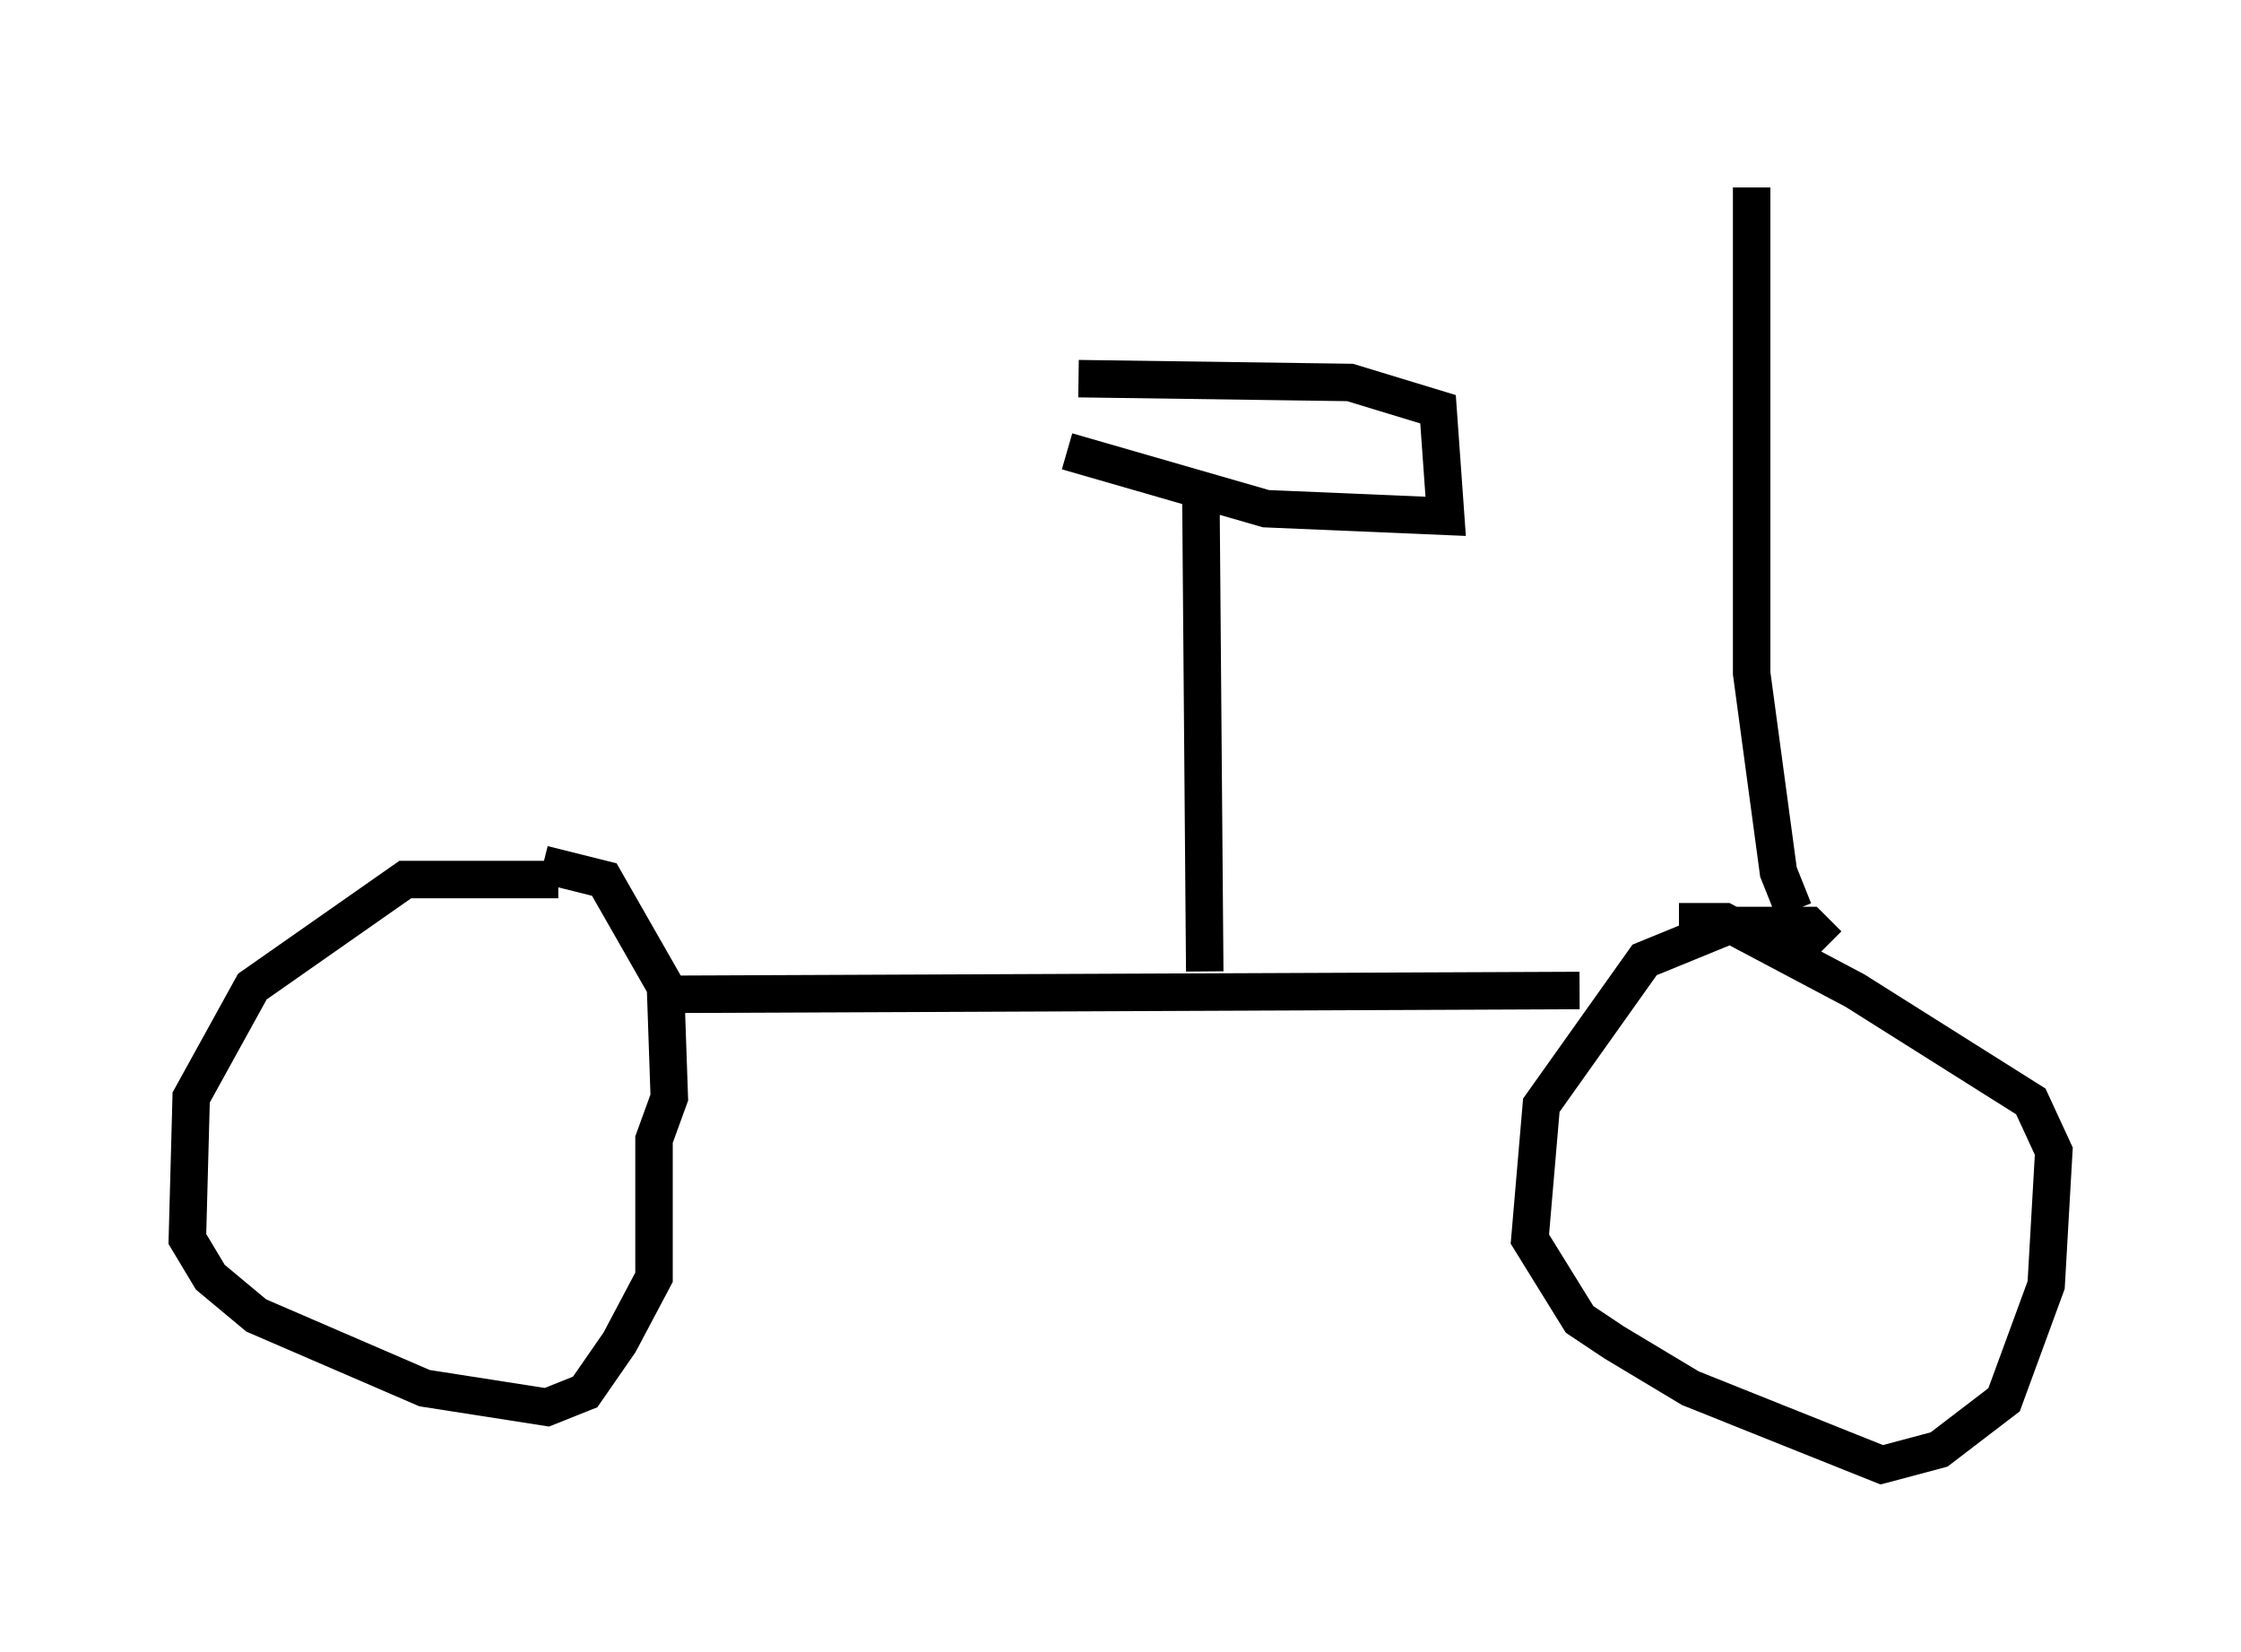 <?xml version="1.0" encoding="utf-8" ?>
<svg baseProfile="full" height="44.096" version="1.1" width="59.817" xmlns="http://www.w3.org/2000/svg" xmlns:ev="http://www.w3.org/2001/xml-events" xmlns:xlink="http://www.w3.org/1999/xlink"><defs /><rect fill="white" height="44.096" width="59.817" x="0" y="0" /><path d="M16.127, 24.294 m-1.225, -0.817 l-4.083, 0.0 -4.083, 2.858 l-1.633, 2.96 -0.102, 3.777 l0.613, 1.021 1.225, 1.021 l4.492, 1.94 3.267, 0.51 l1.021, -0.408 0.919, -1.327 l0.919, -1.735 0.0, -3.675 l0.408, -1.123 -0.102, -2.96 l-1.633, -2.858 -1.633, -0.408 m3.471, 3.471 l24.194, -0.102 m6.635, -1.225 l-0.51, -0.51 -2.144, 0.0 l-2.246, 0.919 -2.756, 3.879 l-0.306, 3.573 1.327, 2.144 l0.919, 0.613 2.042, 1.225 l5.104, 2.042 1.531, -0.408 l1.735, -1.327 1.123, -3.063 l0.204, -3.573 -0.613, -1.327 l-4.696, -2.96 -3.471, -1.838 l-1.225, 0.0 m-12.658, 1.327 l-0.102, -12.556 m-3.573, -1.327 l5.308, 1.531 4.798, 0.204 l-0.204, -2.858 -2.348, -0.715 l-7.248, -0.102 m19.09, 14.19 l-0.408, -1.021 -0.715, -5.308 l0.0, -12.965 " fill="none" stroke="black" stroke-width="1" /></svg>